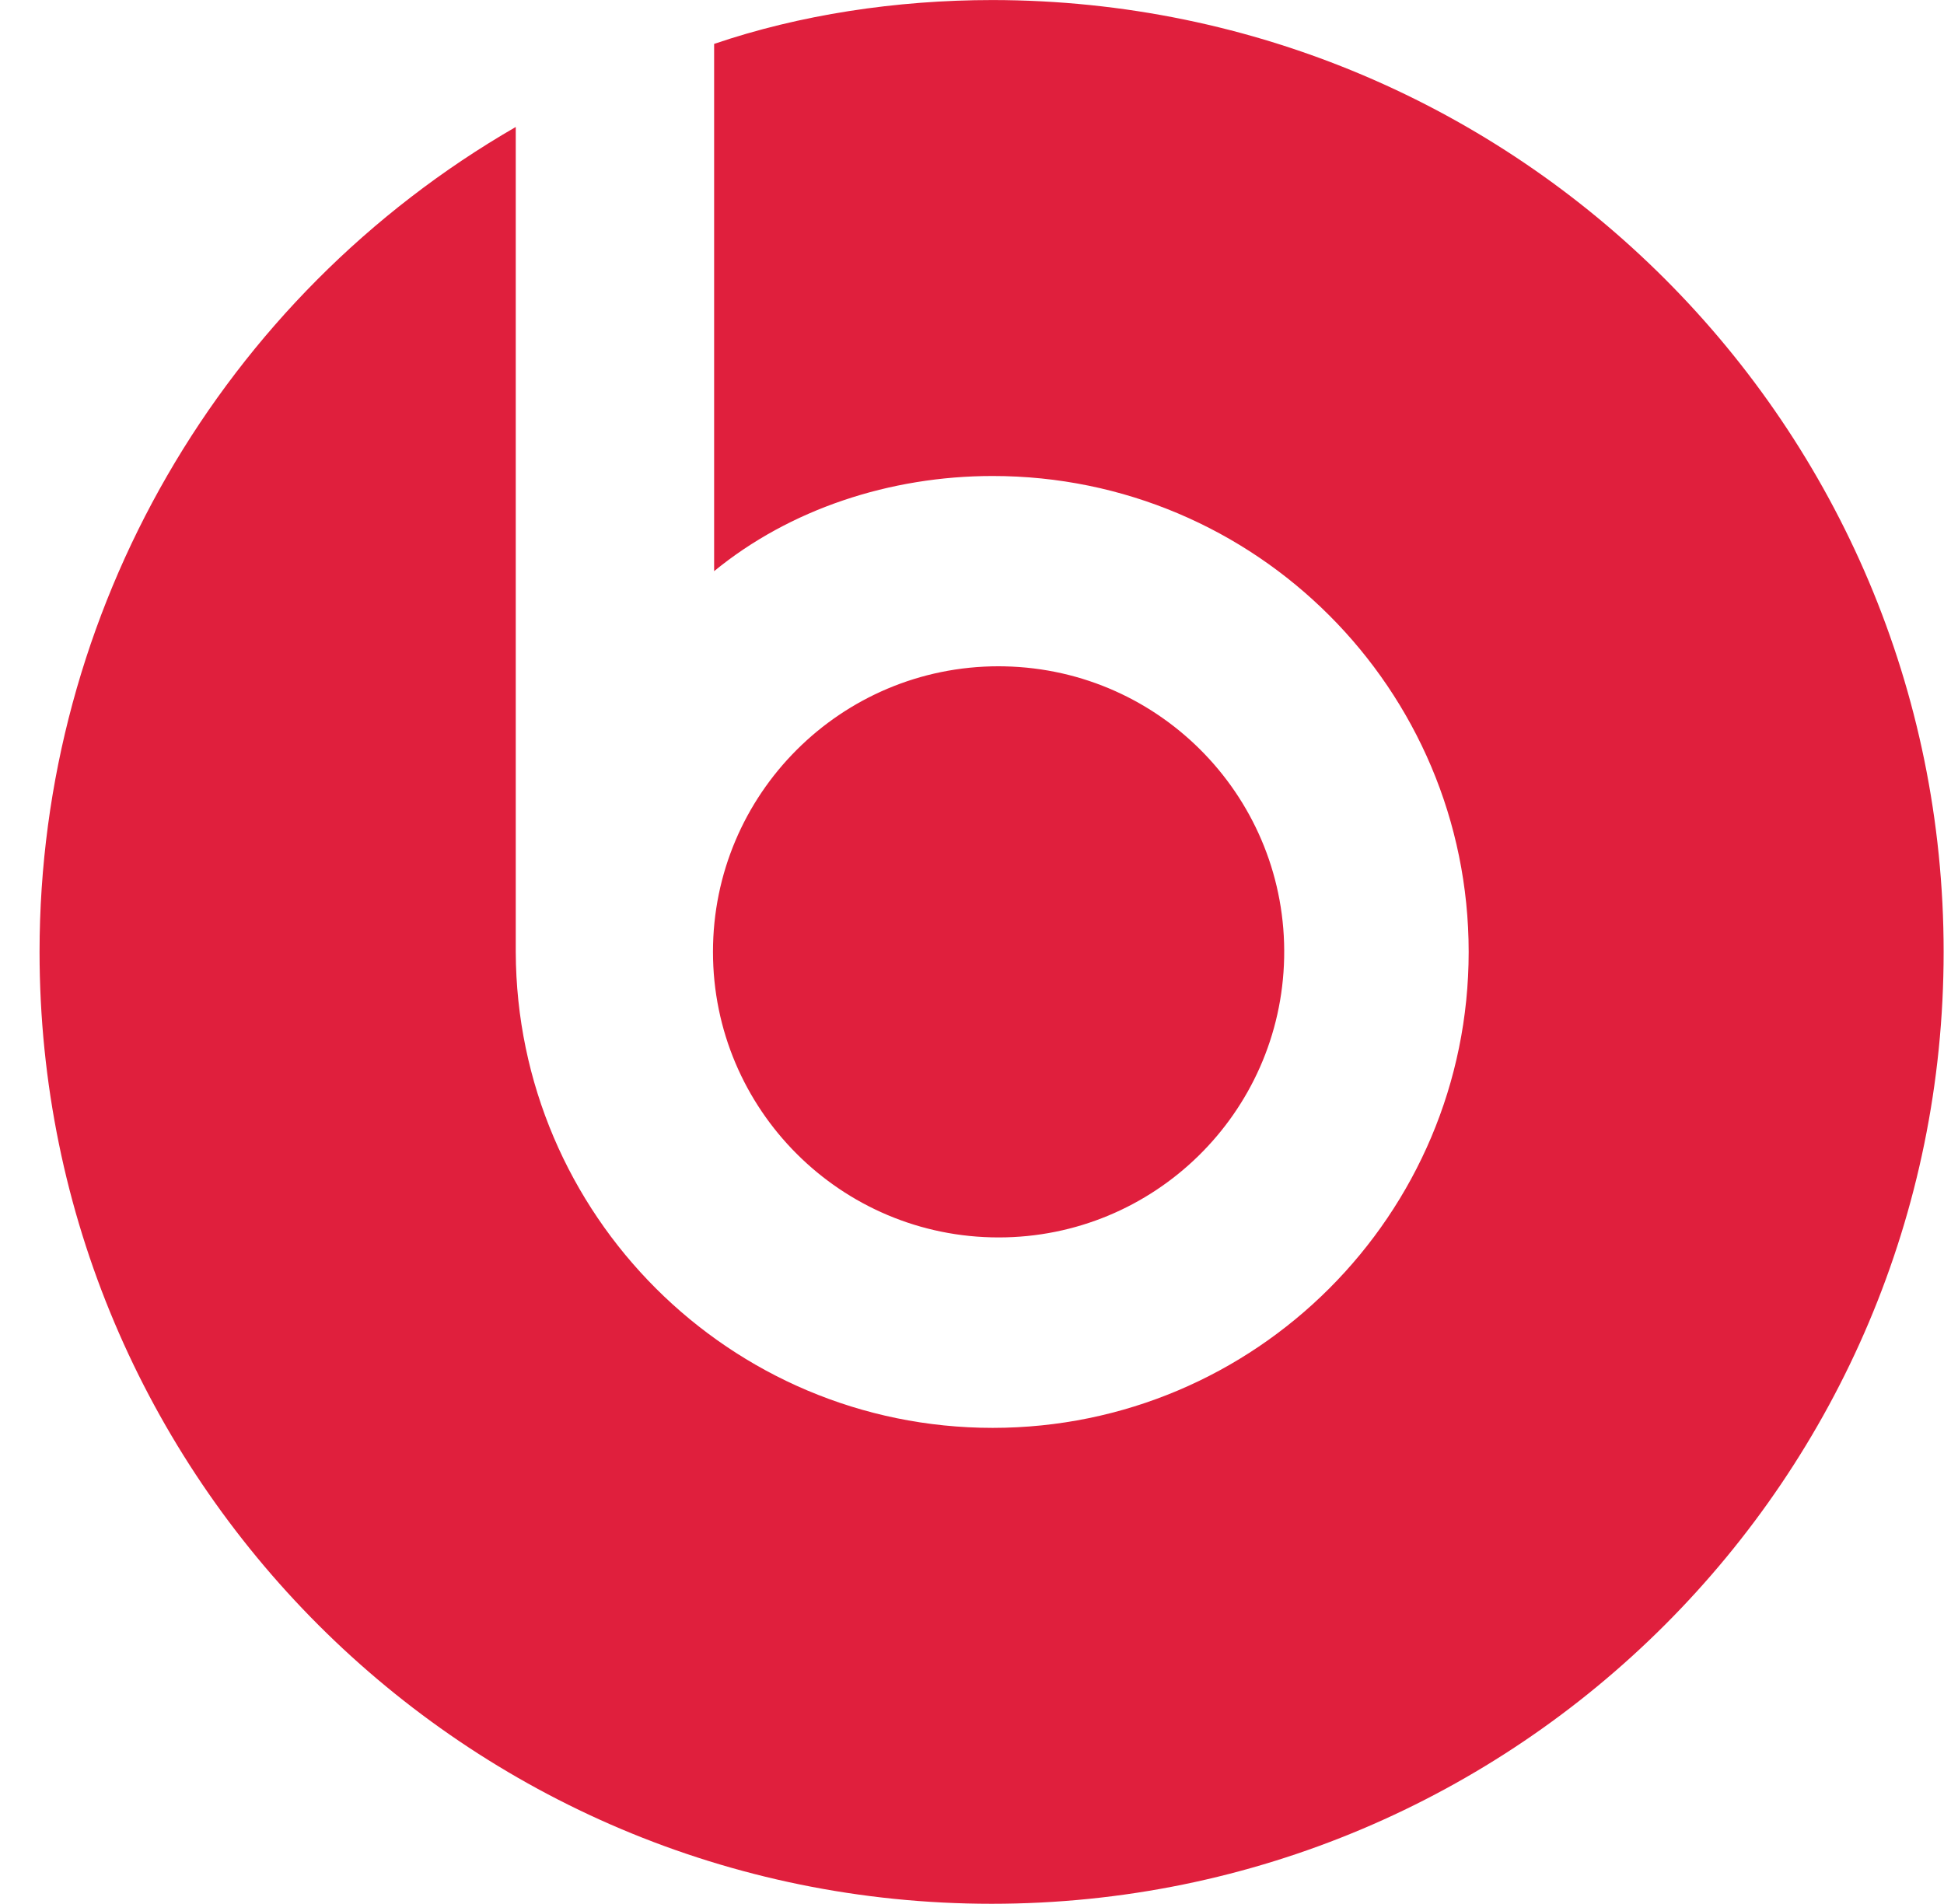 ﻿<?xml version="1.0" encoding="utf-8"?>
<svg version="1.1" xmlns:xlink="http://www.w3.org/1999/xlink" width="49px" height="48px" xmlns="http://www.w3.org/2000/svg">
  <defs>
    <pattern id="BGPattern" patternUnits="userSpaceOnUse" alignment="0 0" imageRepeat="None" />
    <mask fill="white" id="Clip6699">
      <path d="M 48.991 23.998  C 48.991 10.755  38.264 0.016  25.021 0.001  C 22.579 0.001  20.151 0.374  18 1.107  L 18 14.399  C 19.899 12.842  22.425 12  25.021 12  C 31.648 12  37.019 17.371  37.019 23.998  C 37.019 30.625  31.648 35.997  25.021 35.997  C 18.394 35.997  13.022 30.625  13 23.998  L 13 3.201  C 5.583 7.483  0.997 15.414  0.997 23.998  C 0.997 37.251  11.741 47.995  24.994 47.995  C 38.248 47.995  48.991 37.251  48.991 23.998  Z M 32.368 24.146  C 32.451 20.171  29.296 16.882  25.321 16.799  C 25.271 16.798  25.221 16.797  25.171 16.797  C 21.195 16.797  17.971 20.02  17.971 23.996  C 17.971 27.972  21.195 31.196  25.171 31.196  C 29.088 31.196  32.287 28.063  32.368 24.146  Z " fill-rule="evenodd" />
    </mask>
  </defs>
  <g>
    <path d="M 48.991 23.998  C 48.991 10.755  38.264 0.016  25.021 0.001  C 22.579 0.001  20.151 0.374  18 1.107  L 18 14.399  C 19.899 12.842  22.425 12  25.021 12  C 31.648 12  37.019 17.371  37.019 23.998  C 37.019 30.625  31.648 35.997  25.021 35.997  C 18.394 35.997  13.022 30.625  13 23.998  L 13 3.201  C 5.583 7.483  0.997 15.414  0.997 23.998  C 0.997 37.251  11.741 47.995  24.994 47.995  C 38.248 47.995  48.991 37.251  48.991 23.998  Z M 32.368 24.146  C 32.451 20.171  29.296 16.882  25.321 16.799  C 25.271 16.798  25.221 16.797  25.171 16.797  C 21.195 16.797  17.971 20.02  17.971 23.996  C 17.971 27.972  21.195 31.196  25.171 31.196  C 29.088 31.196  32.287 28.063  32.368 24.146  Z " fill-rule="nonzero" fill="rgba(224, 31, 61, 1)" stroke="none" class="fill" />
    <path d="M 48.991 23.998  C 48.991 10.755  38.264 0.016  25.021 0.001  C 22.579 0.001  20.151 0.374  18 1.107  L 18 14.399  C 19.899 12.842  22.425 12  25.021 12  C 31.648 12  37.019 17.371  37.019 23.998  C 37.019 30.625  31.648 35.997  25.021 35.997  C 18.394 35.997  13.022 30.625  13 23.998  L 13 3.201  C 5.583 7.483  0.997 15.414  0.997 23.998  C 0.997 37.251  11.741 47.995  24.994 47.995  C 38.248 47.995  48.991 37.251  48.991 23.998  Z " stroke-width="0" stroke-dasharray="0" stroke="rgba(255, 255, 255, 0)" fill="none" class="stroke" mask="url(#Clip6699)" />
    <path d="M 32.368 24.146  C 32.451 20.171  29.296 16.882  25.321 16.799  C 25.271 16.798  25.221 16.797  25.171 16.797  C 21.195 16.797  17.971 20.02  17.971 23.996  C 17.971 27.972  21.195 31.196  25.171 31.196  C 29.088 31.196  32.287 28.063  32.368 24.146  Z " stroke-width="0" stroke-dasharray="0" stroke="rgba(255, 255, 255, 0)" fill="none" class="stroke" mask="url(#Clip6699)" />
  </g>
</svg>
